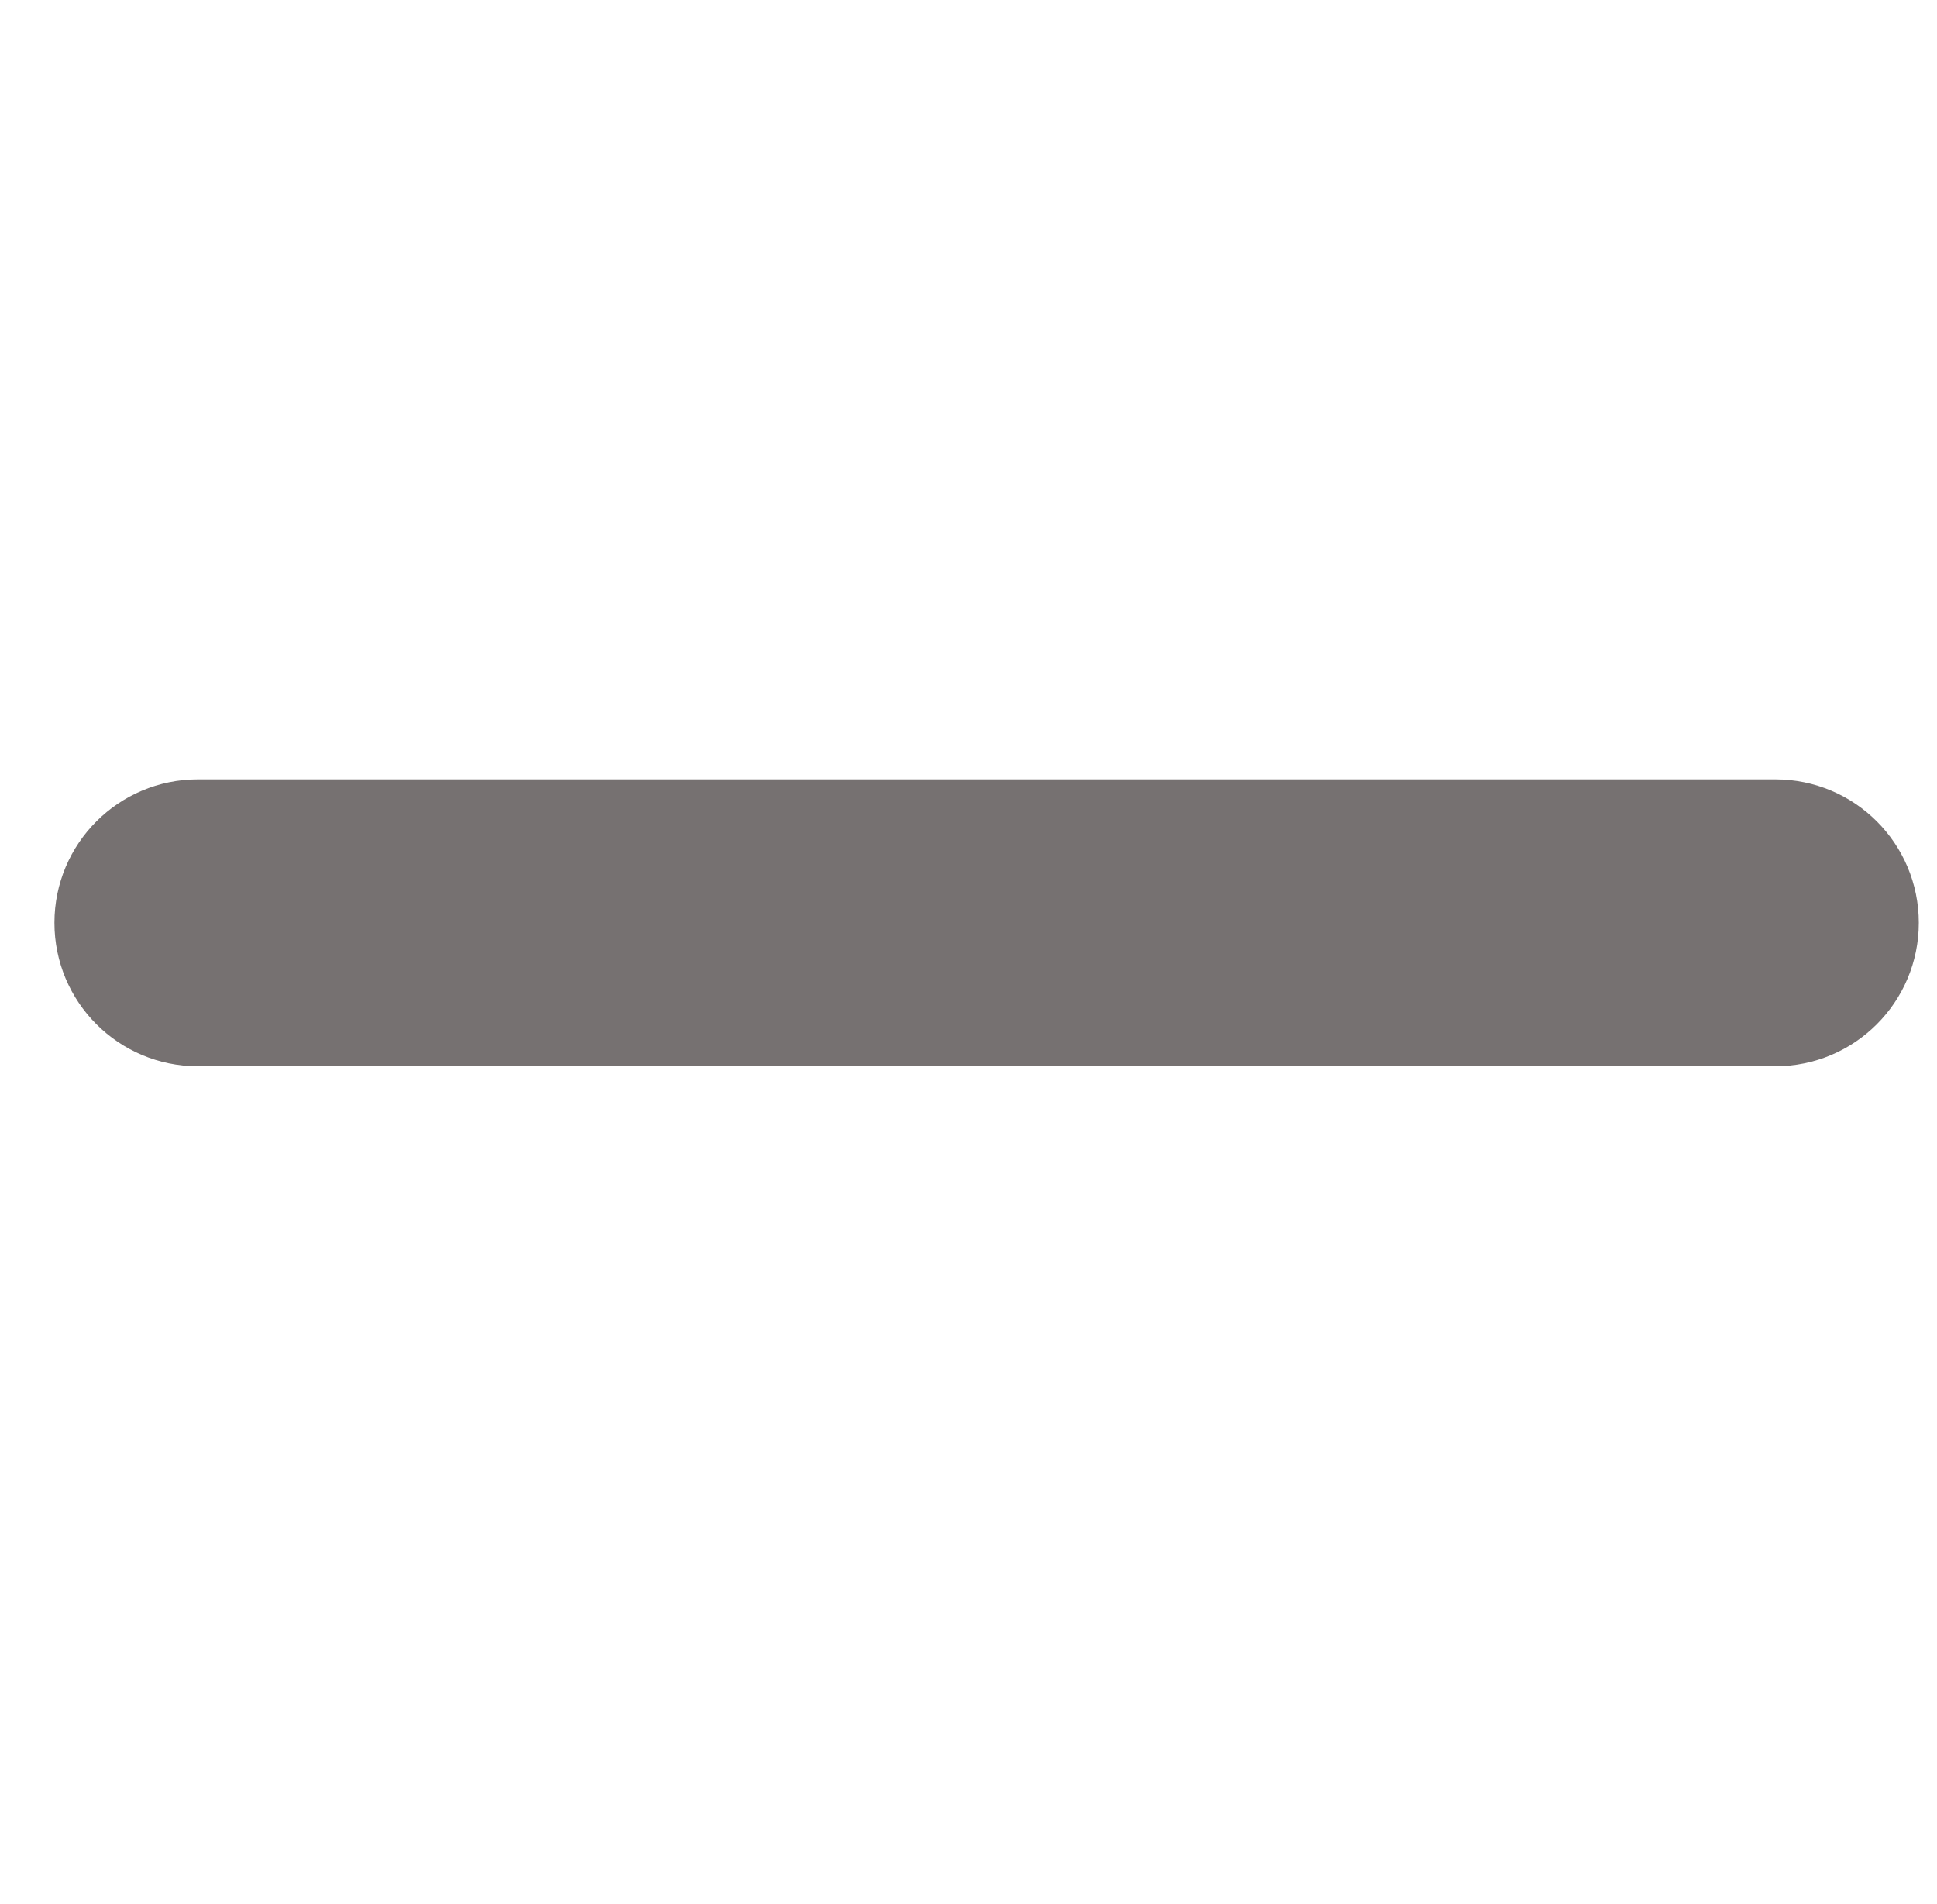 <svg width="116" height="114" xmlns="http://www.w3.org/2000/svg" xmlns:xlink="http://www.w3.org/1999/xlink" xml:space="preserve" overflow="hidden"><defs><clipPath id="clip0"><rect x="296" y="386" width="116" height="114"/></clipPath><clipPath id="clip1"><rect x="297" y="387" width="114" height="113"/></clipPath><clipPath id="clip2"><rect x="297" y="431" width="114" height="22"/></clipPath><clipPath id="clip3"><rect x="297" y="431" width="114" height="22"/></clipPath><clipPath id="clip4"><rect x="297" y="431" width="114" height="22"/></clipPath></defs><g clip-path="url(#clip0)" transform="translate(-296 -386)"><g clip-path="url(#clip1)"><g clip-path="url(#clip2)"><g clip-path="url(#clip3)"><g clip-path="url(#clip4)"><path d="M1898.88 714.421C1898.88 709.678 1902.72 705.832 1907.47 705.832L2001.94 705.832C2006.69 705.832 2010.53 709.678 2010.53 714.421 2010.53 719.164 2006.69 723.01 2001.94 723.01L1907.47 723.01C1902.72 723.01 1898.88 719.164 1898.88 714.421Z" fill="#767171" fill-rule="evenodd" fill-opacity="1" transform="matrix(1 0 0 1 -1599.62 -273.166)"/></g></g></g></g></g></svg>